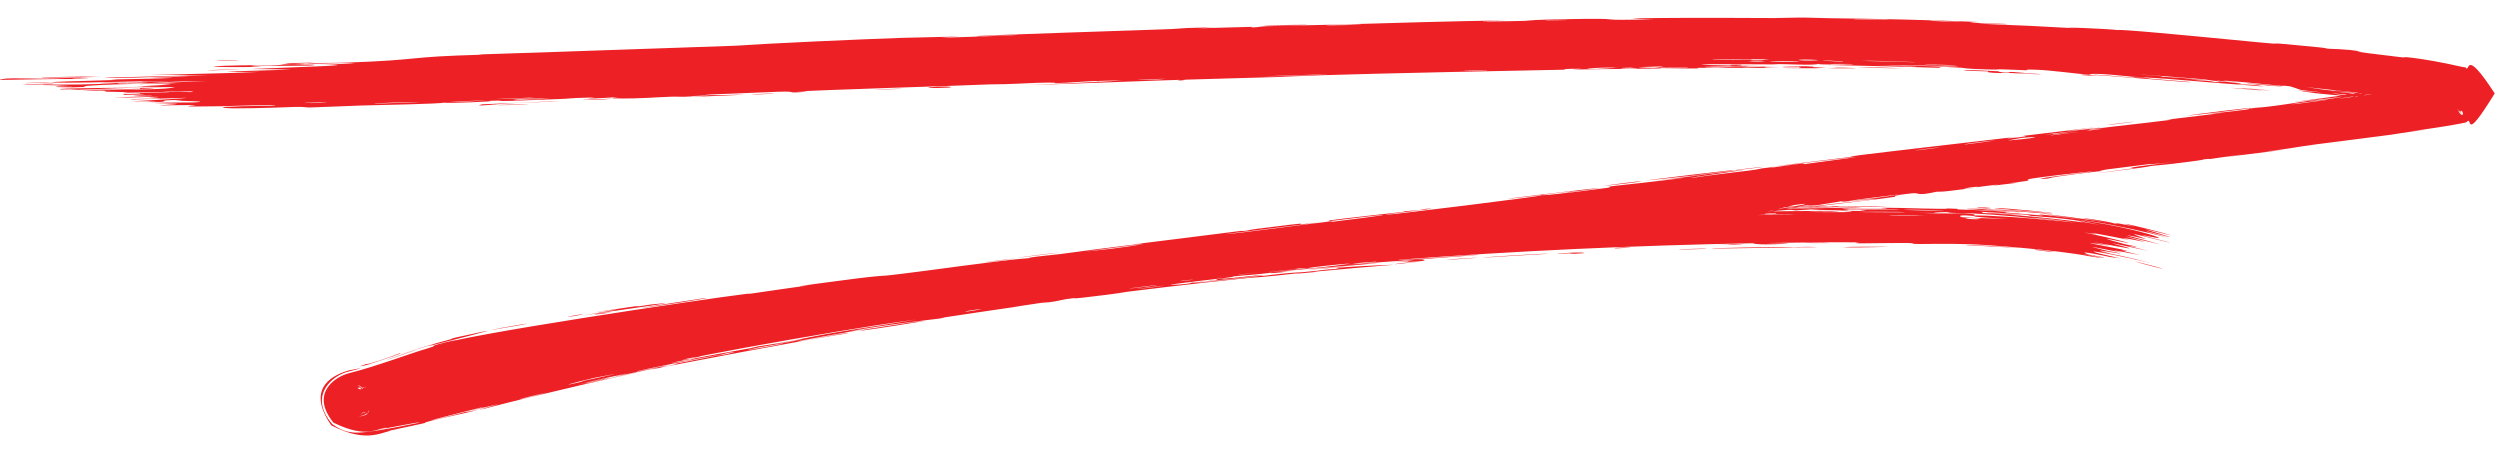 <svg width="58" height="11" viewBox="0 0 58 11" fill="none" xmlns="http://www.w3.org/2000/svg">
<path d="M11.638 2.433C11.735 2.428 12.102 2.419 12.267 2.412C12.083 2.435 11.302 2.45 11.638 2.433ZM28.19 0.633C28.056 0.642 27.921 0.65 27.788 0.658C28.17 0.649 28.681 0.63 29.037 0.623C29.095 0.622 28.945 0.639 29.082 0.635C29.219 0.631 29.192 0.616 29.391 0.608C29.615 0.599 30.641 0.581 30.994 0.571C32.323 0.533 33.658 0.491 34.992 0.472C33.619 0.512 35.004 0.496 35.387 0.484C35.47 0.482 35.46 0.449 36.836 0.437C36.837 0.437 36.837 0.437 36.838 0.437C37.718 0.431 36.904 0.482 38.369 0.447C37.243 0.427 38.35 0.417 39.231 0.414C39.384 0.412 40.612 0.416 41.155 0.419C41.343 0.419 41.622 0.406 41.871 0.408C42.039 0.409 42.168 0.419 42.42 0.422C43.594 0.436 44.75 0.462 45.926 0.511C45.235 0.525 46.466 0.549 46.52 0.554C46.799 0.577 45.534 0.528 46.032 0.555C46.736 0.582 47.435 0.614 48.136 0.655C47.559 0.615 48.901 0.666 49.144 0.699C49.104 0.683 49.532 0.713 50.107 0.765C51.087 0.851 52.509 0.997 52.823 1.019C52.928 1.027 52.247 0.943 53.83 1.101C53.999 1.119 53.935 1.123 54.025 1.131C54.078 1.136 54.409 1.134 54.755 1.191C54.883 1.217 54.062 1.131 55.858 1.346C55.485 1.285 56.182 1.336 57.079 1.543C57.1 1.549 57.138 1.556 57.199 1.563C57.316 1.728 57.15 1.05 57.877 2.167C57.123 3.394 57.389 2.639 57.217 2.838C57.125 2.859 57.05 2.873 56.966 2.888C56.807 2.917 56.666 2.939 56.53 2.96C56.264 3.001 56.048 3.031 55.935 3.046C56.051 3.034 56.165 3.021 56.288 3.007C55.706 3.083 55.609 3.106 55.474 3.125C54.958 3.196 54.23 3.282 53.746 3.347C53.183 3.422 53.176 3.445 52.518 3.521C52.68 3.505 52.824 3.491 52.991 3.474C52.535 3.532 52.074 3.59 51.618 3.646C52.674 3.483 51.393 3.673 51.302 3.685C51.165 3.703 51.356 3.668 51.134 3.697C51.11 3.7 51.15 3.706 50.799 3.751C50.135 3.837 50.172 3.82 49.947 3.846C49.926 3.849 49.902 3.851 49.875 3.855C49.846 3.858 49.951 3.856 49.419 3.924C47.742 4.137 49.418 3.916 49.492 3.905C49.563 3.895 49.147 3.915 49.943 3.818C50.074 3.802 50.233 3.783 50.424 3.761C50.159 3.791 50.019 3.802 49.942 3.805C49.884 3.808 49.861 3.807 49.838 3.81C49.796 3.815 48.958 3.92 48.916 3.926C48.507 3.983 48.87 3.951 48.79 3.963C48.721 3.973 47.717 4.079 47.492 4.145C47.01 4.168 47.767 4.08 48.564 3.977C48.675 3.956 47.804 4.055 47.75 4.062C46.62 4.199 47.247 4.152 47.001 4.2C46.868 4.226 46.411 4.262 46.836 4.236C45.808 4.364 46.429 4.273 46.364 4.279C46.261 4.288 45.9 4.339 45.856 4.344C45.79 4.35 46.018 4.313 45.758 4.342C45.715 4.346 45.295 4.413 45.839 4.354C45.113 4.44 45.171 4.446 44.924 4.449C44.431 4.559 44.557 4.463 44.358 4.485C43.837 4.54 43.992 4.561 43.965 4.566C43.776 4.601 42.319 4.763 41.966 4.811C42.102 4.766 43.118 4.672 43.338 4.64C44.088 4.532 42.279 4.753 42.821 4.652C42.592 4.689 42.363 4.727 42.138 4.764C41.716 4.791 42.309 4.71 41.181 4.853C40.999 4.895 41.979 4.755 41.784 4.794C41.666 4.817 41.015 4.897 41.002 4.904C40.991 4.911 41.578 4.833 41.487 4.853C41.29 4.896 39.127 5.137 40.768 4.93C40.307 4.985 40.072 4.975 39.673 5.035C39.418 5.073 40.869 4.953 38.7 5.203C38.652 5.19 39.565 5.094 39.589 5.09C39.622 5.084 39.451 5.063 39.423 5.064C39.324 5.069 37.109 5.357 36.64 5.392C36.827 5.394 34.967 5.597 34.766 5.629C34.712 5.637 34.915 5.628 34.858 5.636C34.499 5.688 33.525 5.779 33.073 5.833C32.569 5.893 32.634 5.898 32.606 5.901C32.384 5.927 32.56 5.897 32.425 5.914C32.219 5.939 30.811 6.107 30.74 6.117C30.719 6.121 30.951 6.107 30.644 6.147C30.59 6.154 30.625 6.132 29.714 6.25C28.622 6.392 30.476 6.179 30.024 6.252C29.317 6.312 29.346 6.334 29.153 6.355C29.085 6.363 28.594 6.401 28.058 6.468C28.445 6.417 28.821 6.368 29.207 6.317C28.828 6.36 28.1 6.453 27.787 6.487C27.636 6.504 27.758 6.471 27.431 6.511C27.362 6.52 27.089 6.596 27.947 6.472C28.018 6.479 27.606 6.519 27.418 6.547C27.39 6.551 27.279 6.59 27.034 6.604C26.975 6.607 27.6 6.456 25.97 6.71C25.917 6.718 26.102 6.705 26.05 6.713C26.015 6.719 25.597 6.766 25.552 6.773C25.505 6.781 25.707 6.766 25.651 6.775C25.369 6.82 24.981 6.827 25.576 6.757C25.381 6.776 25.176 6.796 24.977 6.816C25.193 6.82 24.669 6.863 24.393 6.898C22.635 7.123 23.815 6.996 23.513 7.044C23.025 7.121 23.39 7.023 22.674 7.129C22.61 7.138 23.482 7.05 21.775 7.253C22.031 7.22 22.274 7.188 22.529 7.155C22.377 7.145 21.623 7.272 21.561 7.28C20.897 7.369 21.339 7.301 20.354 7.443C20.344 7.445 20.333 7.446 20.321 7.448C20.219 7.46 20.045 7.478 19.878 7.502C19.422 7.571 19.855 7.516 20.322 7.458C20.628 7.42 20.95 7.381 20.971 7.383C20.981 7.384 20.68 7.423 20.323 7.47C19.744 7.545 19.005 7.641 18.966 7.644C18.677 7.67 19.859 7.522 19.63 7.537C19.538 7.541 16.759 7.923 16.192 8C15.547 8.084 15.252 8.087 15.253 8.132C15.064 8.115 14.911 8.167 14.826 8.18C13.831 8.324 13.829 8.324 12.979 8.466C12.794 8.497 12.63 8.512 12.566 8.525C12.528 8.533 12.607 8.533 12.415 8.571C12.152 8.613 10.602 8.912 10.507 8.95C10.391 8.969 11.137 8.791 11.001 8.812C10.715 8.876 10.446 8.946 10.175 9.03C9.92 9.109 9.668 9.191 9.408 9.277C9.181 9.354 9.295 9.306 9.196 9.339C9.171 9.353 8.32 9.633 8.334 9.614C8.464 9.622 9.692 9.175 10.178 9.04C10.376 8.982 10.448 8.965 10.269 9.022C10.249 9.029 10.216 9.039 10.18 9.049C10.008 9.099 9.723 9.18 9.786 9.181C9.317 9.324 8.896 9.507 8.314 9.641C8.385 9.585 8.743 9.599 8.359 9.012C8.997 8.946 11.223 8.336 12.689 8C11.409 8.313 9.913 8.729 8.646 8.975C8.487 9.02 8.176 8.962 8.346 9.029C8.399 9.075 8.414 9.102 8.383 9.07C8.37 9.056 8.356 9.044 8.343 9.033C8.604 9.047 10.571 8.532 11.545 8.299C11.581 8.29 11.452 8.334 11.587 8.302C11.833 8.244 12.638 8.03 12.773 8.003C12.796 7.999 12.341 8.123 12.483 8.099C12.84 8.038 12.92 7.965 13.221 7.894C13.226 7.892 13.23 7.891 13.236 7.89C13.473 7.829 15.097 7.506 15.496 7.414C15.921 7.309 14.303 7.647 14.419 7.611C15.514 7.363 16.628 7.165 17.666 6.976C17.684 6.973 17.523 6.991 17.755 6.947C18.156 6.872 18.267 6.87 18.463 6.838C18.677 6.803 19.424 6.674 19.527 6.663C19.54 6.662 19.39 6.703 19.367 6.708C19.043 6.769 18.921 6.769 18.892 6.773C18.78 6.792 18.674 6.818 18.57 6.836C18.401 6.864 18.31 6.873 18.088 6.911C17.934 6.938 18.084 6.926 17.937 6.951C17.884 6.96 17.296 7.034 17.248 7.076C17.229 7.071 22 6.289 22.479 6.23C22.068 6.286 21.659 6.344 21.248 6.404C22.081 6.284 23.077 6.113 23.154 6.142C24.715 5.92 26.28 5.72 27.849 5.545C29.383 5.374 30.921 5.235 32.459 5.122C33.016 5.085 32.712 5.13 33.626 5.061C33.39 5.068 33.152 5.077 32.916 5.086C33.385 5.054 35.463 4.939 35.8 4.921C35.844 4.918 35.901 4.891 36.422 4.865C36.883 4.841 36.957 4.856 37.205 4.848C37.413 4.842 37.643 4.829 37.706 4.828C37.753 4.827 37.772 4.836 37.885 4.834C38.243 4.826 37.953 4.807 38.309 4.829C38.223 4.833 38.136 4.837 38.049 4.842C38.481 4.831 39.074 4.828 38.436 4.856C38.327 4.861 38.42 4.848 38.339 4.85C35.144 4.979 37.696 4.889 38.815 4.841C39.104 4.844 40.716 4.798 40.77 4.802C40.845 4.805 40.57 4.822 40.93 4.826C41.007 4.823 43.164 4.801 42.387 4.825C42.226 4.829 41.194 4.834 40.943 4.84C41.392 4.857 42.31 4.827 42.778 4.817C42.924 4.814 43.025 4.812 43.06 4.812C43.426 4.816 42.955 4.823 42.778 4.831C42.712 4.834 42.691 4.837 42.778 4.839C42.855 4.841 43 4.842 43.268 4.844C44.347 4.854 43.335 4.825 43.749 4.82C43.984 4.814 45.209 4.865 45.178 4.836C45.599 4.847 45.352 4.855 45.404 4.858C45.454 4.859 46.285 4.887 46.555 4.915C46.588 4.918 46.482 4.926 46.517 4.93C46.581 4.933 47.386 4.998 47.418 5.003C47.439 5.005 47.248 4.972 47.328 4.976C47.42 4.977 48.196 5.079 48.238 5.086C48.3 5.083 47.34 4.966 47.503 4.972C47.811 5.007 48.257 5.065 48.592 5.117C48.738 5.139 48.863 5.159 48.951 5.171C48.909 5.165 48.75 5.137 48.593 5.111C48.481 5.091 48.372 5.073 48.309 5.063C48.334 5.059 48.459 5.074 48.596 5.095C48.862 5.135 49.184 5.203 48.977 5.175C49.177 5.203 49.043 5.172 49.156 5.185C49.186 5.188 49.468 5.247 49.524 5.257C49.531 5.257 49.241 5.186 49.3 5.194C49.408 5.199 50.265 5.42 50.325 5.446C50.515 5.506 49.834 5.322 49.769 5.32C49.763 5.317 50.342 5.494 50.346 5.499C50.379 5.524 49.734 5.335 49.803 5.372C49.964 5.416 50.124 5.464 50.28 5.512C49.829 5.387 49.066 5.22 48.587 5.149C48.417 5.121 48.278 5.103 48.199 5.096C48.328 5.114 48.459 5.135 48.586 5.156C49.377 5.282 50.098 5.487 50.083 5.521C50.078 5.537 49.68 5.443 49.694 5.453C49.75 5.479 50.299 5.613 50.316 5.62C50.332 5.625 50.339 5.628 50.339 5.629C50.339 5.629 50.339 5.629 50.339 5.629C50.341 5.636 49.56 5.433 49.517 5.434C49.45 5.425 49.792 5.539 49.789 5.546C49.778 5.541 49.218 5.421 49.403 5.476C49.592 5.526 50.076 5.655 50.091 5.662C50.183 5.69 49.334 5.481 49.306 5.487C49.293 5.484 49.747 5.603 49.758 5.612C49.769 5.617 49.421 5.542 49.281 5.526C49.177 5.512 49.473 5.583 49.42 5.574C49.384 5.561 48.616 5.412 48.543 5.405C48.541 5.405 48.54 5.405 48.539 5.405C48.52 5.402 48.526 5.405 48.542 5.409C48.578 5.42 48.657 5.439 48.639 5.438C48.624 5.437 48.586 5.43 48.54 5.423C48.455 5.408 48.351 5.39 48.373 5.397C48.379 5.398 48.444 5.412 48.538 5.432C48.83 5.491 49.393 5.631 49.387 5.639C49.372 5.648 48.321 5.402 49.292 5.664C49.299 5.665 49.538 5.715 49.545 5.717C49.688 5.765 48.925 5.598 49.854 5.823C48.117 5.445 49.635 5.791 49.371 5.76C49.271 5.745 48.596 5.621 48.591 5.624C48.655 5.649 48.872 5.678 48.944 5.699C48.976 5.708 48.577 5.644 48.502 5.641C48.489 5.641 48.486 5.642 48.502 5.646C48.504 5.647 48.507 5.648 48.511 5.648C48.581 5.663 49.221 5.783 49.246 5.793C49.495 5.857 49.185 5.799 49.239 5.817C49.275 5.827 49.656 5.917 49.665 5.921C49.681 5.925 49.16 5.822 49.05 5.809C48.967 5.796 49.274 5.867 49.217 5.857C48.87 5.794 48.132 5.636 48.839 5.807C48.882 5.817 49.15 5.87 49.158 5.872C49.321 5.918 48.828 5.818 48.737 5.814C48.582 5.802 49.294 5.927 48.701 5.828C49.143 5.922 49.387 5.969 49.894 6.103C48.482 5.764 47.962 5.744 49.541 6.065C49.044 5.948 49.092 5.991 48.943 5.96C48.888 5.949 48.617 5.89 48.464 5.868C48.356 5.853 48.309 5.854 48.445 5.901C48.448 5.902 48.452 5.903 48.457 5.905C48.541 5.923 48.925 5.987 48.792 5.976C48.64 5.947 48.532 5.928 48.455 5.915C48.218 5.875 48.31 5.893 48.454 5.921C48.59 5.946 48.768 5.982 48.768 5.983C48.764 5.99 48.644 5.971 48.451 5.941C47.748 5.802 46.028 5.669 45.661 5.665C45.125 5.647 44.653 5.664 44.534 5.661C44.153 5.654 44.47 5.646 44.385 5.64C44.298 5.631 43.206 5.646 43.152 5.646C42.94 5.64 43.154 5.625 43.133 5.624C43.07 5.622 42.947 5.62 42.779 5.62C42.244 5.618 41.306 5.635 40.992 5.638C41.007 5.647 41.831 5.638 41.315 5.661C40.714 5.688 40.682 5.645 40.665 5.643C37.916 5.694 35.167 5.821 32.425 6.028C32.46 6.047 34.254 5.905 34.294 5.909C34.535 5.906 31.506 6.118 31.134 6.151C31.418 6.132 31.699 6.114 31.982 6.097C31.502 6.162 30.435 6.217 29.74 6.297C29.516 6.323 29.949 6.292 29.94 6.294C29.688 6.328 29.282 6.36 29.584 6.316C28.97 6.391 29.058 6.367 28.585 6.415C28.561 6.418 28.765 6.407 28.392 6.452C28.326 6.46 28.153 6.479 27.956 6.502C27.629 6.54 27.237 6.588 27.16 6.604C27.109 6.614 27.587 6.601 27.641 6.558C27.774 6.545 27.878 6.535 27.959 6.527C28.495 6.472 28.015 6.498 28.358 6.462C28.419 6.456 28.282 6.488 29.274 6.377C29.125 6.422 28.358 6.489 27.959 6.531C27.861 6.542 27.785 6.55 27.747 6.555C27.601 6.575 27.726 6.565 27.96 6.542C28.373 6.501 29.121 6.424 29.314 6.387C29.175 6.43 29.432 6.378 29.805 6.344C30.212 6.306 30.035 6.332 30.256 6.311C30.858 6.257 30.608 6.258 31.105 6.234C30.616 6.218 31.957 6.153 32.347 6.141C31.714 6.192 31.08 6.248 30.448 6.308C30.484 6.308 30.52 6.308 30.557 6.307C30.39 6.322 30.224 6.337 30.057 6.352C30.083 6.347 30.11 6.341 30.136 6.336C29.279 6.436 29.068 6.439 28.997 6.445C28.667 6.478 28.317 6.515 27.962 6.555C27.35 6.623 26.722 6.698 26.146 6.77C26.01 6.787 26.106 6.792 25.11 6.907C24.792 6.944 25.089 6.89 24.73 6.94C24.286 7.04 24.291 7.008 24.157 7.026C23.773 7.079 23.541 7.122 23.505 7.127C23.032 7.196 22.34 7.296 21.821 7.377C21.811 7.379 22.082 7.35 21.745 7.397C21.626 7.414 20.557 7.526 19.633 7.699C19.875 7.662 20.117 7.626 20.358 7.59C20.073 7.628 18.091 7.981 18.579 7.912C18.879 7.868 19.596 7.712 19.683 7.731C19.017 7.818 15.388 8.508 15.11 8.574C15.071 8.581 15.306 8.522 15.253 8.531C15.214 8.537 14.385 8.715 14.275 8.736C14.209 8.748 14.573 8.662 14.542 8.665C14.52 8.666 13.626 8.86 13.46 8.911C13.446 8.915 13.437 8.918 13.433 8.92C13.441 8.918 13.45 8.916 13.46 8.913C13.727 8.845 14.381 8.705 14.023 8.796C13.973 8.808 13.729 8.855 13.668 8.871C13.133 9.008 14.741 8.64 14.994 8.593C14.561 8.691 14.021 8.808 13.466 8.937C12.71 9.113 11.913 9.305 11.244 9.48C10.768 9.588 11.943 9.287 11.404 9.413C10.288 9.674 11.11 9.502 11.079 9.511C10.803 9.593 9.847 9.772 9.853 9.815C9.437 9.906 9.581 9.876 8.973 10.004C9.055 9.992 9.135 9.979 9.217 9.965C8.885 9.982 8.575 10.323 7.687 9.869C7.047 8.95 7.816 8.675 8.092 8.593C8.27 8.564 8.395 8.53 8.364 8.542C8.296 8.567 8.199 8.596 8.097 8.617C7.732 8.694 7.13 9.167 7.709 9.84C7.979 10.038 8.15 10.019 8.181 10.032C8.337 10.054 8.695 10.017 9.675 9.816C10.094 9.707 8.037 10.12 8.984 9.925C8.772 9.907 8.547 10.205 7.737 9.806C7.193 9.135 7.757 8.744 8.105 8.656C8.717 8.505 9.537 8.192 9.888 8.093C9.96 8.07 10.017 8.053 10.053 8.04C10.097 8.029 9.884 8.046 10.514 7.9C10.816 7.833 10.096 8.014 10.236 7.987C10.673 7.787 16.254 6.947 17.315 6.818C17.385 6.808 17.36 6.821 17.43 6.811C17.633 6.783 18.387 6.668 18.768 6.622C17.984 6.708 19.501 6.506 19.871 6.461C20.005 6.445 20.107 6.433 20.189 6.424C20.449 6.396 20.474 6.404 20.668 6.382C21.634 6.272 23.125 6.045 23.878 5.988C23.831 5.957 25.181 5.845 25.785 5.771C26.266 5.712 26.947 5.604 26.306 5.668C27.125 5.569 27.997 5.455 28.764 5.36C28.892 5.344 28.717 5.376 28.935 5.349C28.955 5.346 28.981 5.332 29.168 5.308C30.707 5.112 29.963 5.225 30.251 5.197C30.412 5.181 30.532 5.169 30.619 5.159C29.721 5.269 28.683 5.4 28.407 5.434C28.645 5.428 30.4 5.187 30.914 5.131C30.932 5.129 30.871 5.15 30.889 5.148C30.89 5.148 30.89 5.148 30.89 5.148C31.085 5.125 32.31 4.972 32.056 4.987C31.987 4.992 31.424 5.059 30.752 5.142C30.933 5.117 30.796 5.119 30.828 5.115C31.217 5.06 32.168 4.96 32.506 4.921C32.583 4.912 32.576 4.904 32.589 4.902C32.896 4.867 32.773 4.909 33.085 4.844C33.645 4.81 32.044 4.974 32.16 4.982C32.247 4.988 35.793 4.552 35.78 4.528C35.792 4.529 35.842 4.527 35.942 4.519C36.164 4.501 37.153 4.38 37.321 4.354C37.35 4.35 37.335 4.326 37.371 4.322C37.461 4.31 38.67 4.186 39.119 4.117C38.875 4.142 38.631 4.168 38.386 4.194C39.858 4.017 39.627 4.037 39.138 4.088C39.114 4.091 39.09 4.093 39.066 4.096C38.687 4.135 38.198 4.189 38.191 4.187C38.162 4.183 40.656 3.88 40.178 3.961C40.114 3.972 38.954 4.1 39.53 4.048C39.632 4.039 40.37 3.946 40.409 3.943C40.672 3.924 39.054 4.134 39.256 4.128C39.647 4.064 40.15 4.012 40.602 3.954C40.807 3.927 40.856 3.909 40.881 3.906C41.258 3.857 41.047 3.896 41.173 3.88C41.238 3.872 41.984 3.754 41.847 3.81C44.297 3.487 42.52 3.7 41.017 3.883C41.489 3.812 42.422 3.707 42.842 3.653C42.992 3.634 42.902 3.632 43.153 3.599C43.678 3.531 46.167 3.246 46.815 3.17C46.422 3.223 46.538 3.223 46.843 3.185C47.155 3.146 46.891 3.159 46.952 3.15C47.022 3.139 48.452 2.974 48.701 2.941C47.616 3.081 47.858 3.065 48.785 2.953C48.652 2.974 48.518 2.994 48.382 3.015C48.746 2.967 49.365 2.899 49.823 2.846C50.071 2.818 50.27 2.794 50.374 2.779C50.422 2.772 50.247 2.782 50.274 2.778C50.542 2.74 51.483 2.634 51.522 2.625C51.56 2.617 51.16 2.657 51.307 2.633C51.34 2.628 51.722 2.596 52.098 2.544C52.235 2.526 52.151 2.525 52.185 2.52C52.482 2.476 52.311 2.518 52.846 2.446C53.236 2.393 53.529 2.336 54.07 2.27C52.287 2.481 53.788 2.296 54.53 2.187C54.65 2.17 54.544 2.165 55.256 2.075C53.746 2.321 55.691 2.038 56.084 1.974C56.107 1.97 56.115 1.983 56.309 1.953C56.327 1.95 56.298 1.946 56.479 1.915C56.747 1.999 57.424 1.314 56.832 2.215C57.211 3.016 57.163 2.488 57.087 2.589C57.055 2.583 56.973 2.579 56.828 2.545C56.56 2.477 56.048 2.403 55.88 2.38C55.83 2.373 55.853 2.366 55.657 2.34C55.307 2.293 54.988 2.266 54.754 2.241C54.726 2.238 54.728 2.222 54.283 2.18C54.16 2.169 54.016 2.159 54.195 2.182C54.778 2.256 55.905 2.356 56.527 2.496C57.105 2.608 55.268 2.299 55.154 2.306C55.119 2.302 55.488 2.339 55.112 2.292C54.793 2.252 54.195 2.214 53.714 2.162C53.676 2.158 53.292 2.099 53.309 2.099C53.328 2.1 53.92 2.153 53.834 2.138C53.826 2.136 53.447 2.1 53.398 2.09C53.336 2.079 53.183 2.008 53.1 1.999C52.893 1.976 53.027 2.001 52.893 1.988C52.605 1.959 51.608 1.857 51.573 1.874C51.739 1.889 51.903 1.904 52.068 1.92C51.15 1.843 51.54 1.885 51.41 1.878C51.271 1.87 51.307 1.856 51.001 1.829C50.957 1.825 50.413 1.782 50.028 1.754C49.815 1.739 49.651 1.729 49.66 1.732C49.834 1.743 49.954 1.751 50.028 1.757C50.265 1.777 50.117 1.778 50.143 1.78C50.27 1.792 50.428 1.792 50.599 1.806C51.782 1.905 50.587 1.826 50.866 1.854C50.964 1.863 51.152 1.869 51.195 1.873C51.329 1.886 51.33 1.899 51.418 1.905C51.622 1.92 51.386 1.881 51.402 1.882C51.587 1.885 52.311 1.962 51.856 1.943C52.129 1.974 52.16 1.952 52.374 1.981C52.798 2.038 52.159 1.976 51.988 1.965C51.366 1.924 51.182 1.899 50.303 1.831C50.214 1.824 50.119 1.818 50.024 1.812C49.792 1.797 49.567 1.787 49.465 1.78C49.373 1.772 48.504 1.67 48.474 1.735C48.136 1.707 47.607 1.633 47.258 1.618C46.941 1.603 47.042 1.632 47.012 1.631C46.969 1.63 46.589 1.611 46.46 1.609C46.306 1.606 46.385 1.618 46.145 1.612C45.552 1.597 45.566 1.575 45.506 1.571C44.797 1.529 45.108 1.574 44.949 1.572C44.803 1.566 42.749 1.506 42.316 1.513C42.491 1.511 42.667 1.509 42.844 1.507C42.525 1.487 42.196 1.507 42.188 1.48C42.123 1.522 41.473 1.487 41.279 1.487C41.201 1.487 41.208 1.494 41.11 1.494C40.738 1.493 39.879 1.486 39.681 1.49C38.796 1.507 41.057 1.532 41.234 1.538C40.879 1.533 38.864 1.544 39.789 1.564C39.929 1.567 40.188 1.548 40.267 1.547C40.807 1.544 40.382 1.56 40.425 1.562C40.495 1.564 40.858 1.549 40.95 1.551C40.983 1.552 40.775 1.567 41.298 1.57C41.041 1.582 39.587 1.567 39.392 1.573C39.323 1.575 39.753 1.604 38.504 1.579C38.519 1.582 38.533 1.585 38.547 1.588C37.978 1.593 37.424 1.599 36.854 1.608C36.724 1.61 36.593 1.612 36.462 1.614C36.537 1.606 36.926 1.587 36.435 1.597C36.151 1.603 36.362 1.615 36.336 1.616C36.08 1.617 31.581 1.712 30.709 1.744C30.411 1.752 29.586 1.789 29.521 1.791C29.146 1.803 27.808 1.837 27.542 1.847C27.376 1.854 27.535 1.862 27.386 1.866C27.248 1.87 27.39 1.853 27.349 1.853C27.009 1.859 24.427 1.963 23.814 1.973C24.189 1.963 26.058 1.874 26.02 1.867C26.012 1.866 25.557 1.872 25.464 1.88C25.308 1.874 24.778 1.925 24.488 1.929C24.455 1.929 24.583 1.906 24.067 1.921C23.889 1.926 23.424 1.957 22.954 1.958C22.276 1.989 18.707 2.097 18.463 2.126C18.457 2.127 18.957 2.115 18.619 2.136C18.168 2.164 18.571 2.112 18.046 2.129C17.969 2.131 16.5 2.19 16.455 2.193C16.013 2.23 17.294 2.191 17.274 2.194C17.232 2.201 16.168 2.245 16.123 2.245C16.082 2.245 16.951 2.186 15.907 2.235C16.026 2.234 16.145 2.232 16.266 2.231C15.773 2.256 15.731 2.239 15.61 2.242C15.239 2.252 14.841 2.296 14.251 2.282C14.092 2.279 14.355 2.259 14.334 2.258C14.145 2.252 13.904 2.295 13.624 2.28C13.602 2.279 14.261 2.24 13.11 2.282C13.188 2.281 13.267 2.281 13.346 2.28C13.3 2.284 13.172 2.29 13.011 2.296C12.599 2.314 11.976 2.337 11.866 2.34C11.408 2.353 11.805 2.322 11.347 2.339C11.644 2.353 10.245 2.404 10.325 2.38C10.132 2.413 8.942 2.432 8.384 2.448C8.035 2.459 7.312 2.492 7.204 2.493C7.066 2.496 7.106 2.477 6.862 2.48C6.79 2.481 6.06 2.515 5.414 2.514C5.289 2.514 5.029 2.491 5.259 2.478C5.657 2.455 6.405 2.458 6.397 2.441C6.383 2.423 5.374 2.461 5.102 2.465C3.847 2.486 4.572 2.448 4.538 2.443C4.455 2.43 3.767 2.447 3.74 2.446C3.622 2.443 4.106 2.42 4.114 2.411C4.122 2.4 3.46 2.394 3.611 2.387C3.826 2.376 4.433 2.379 4.473 2.377C4.973 2.354 4.284 2.344 4.097 2.335C4.039 2.333 4.266 2.32 4.219 2.32C3.491 2.32 4.068 2.362 3.583 2.369C3.154 2.376 3.705 2.346 3.69 2.345C3.668 2.344 3.152 2.355 3.073 2.351C3.031 2.349 4.373 2.283 4.315 2.269C3.888 2.283 3.461 2.296 3.033 2.309C2.999 2.29 3.613 2.291 3.678 2.287C3.806 2.28 3.448 2.278 3.464 2.271C3.471 2.267 3.891 2.243 3.512 2.246C3.383 2.247 3.108 2.267 2.634 2.263C4.286 2.208 3.139 2.223 3.092 2.217C3.043 2.211 3.831 2.176 2.875 2.2C2.832 2.162 2.896 2.188 3.167 2.175C3.499 2.159 2.731 2.164 3.946 2.146C3.878 2.129 2.9 2.153 2.848 2.152C2.803 2.152 3.02 2.138 2.942 2.137C2.026 2.121 2.655 2.124 2.39 2.107C2.365 2.105 1.499 2.115 2.159 2.098C3.359 2.067 3.861 2.08 4.063 2.021C3.174 2.018 2.098 2.076 1.829 2.082C1.415 2.091 1.843 2.071 1.792 2.069C1.774 2.068 1.419 2.076 1.413 2.075C1.159 2.039 2.999 2.043 3.577 2.022C3.423 2.019 3.266 2.016 3.112 2.013C3.322 2.008 3.532 2.003 3.744 1.998C2.739 2.008 3.709 1.994 3.957 1.954C4.013 1.945 3.355 1.974 4.106 1.935C3.551 1.943 3.728 1.932 3.226 1.953C3.24 1.939 4.367 1.898 4.814 1.879C3.239 1.902 4.138 1.931 2.777 1.935C2.525 1.957 3.175 1.94 3.121 1.944C2.931 1.958 2.486 1.952 1.949 1.998C1.861 2.005 2.232 2.016 1.684 2.026C1.623 2.027 1.274 2.019 1.279 2.018C1.325 2.005 1.67 2.002 1.685 1.997C1.698 1.992 1.312 2.003 1.311 2.001C1.299 1.987 1.633 1.989 1.584 1.986C1.479 1.978 0.092 1.973 1.902 1.946C0.399 1.993 1.71 1.967 2.295 1.948C2.445 1.944 2.481 1.934 2.695 1.926C2.967 1.916 3.288 1.914 3.43 1.909C3.583 1.903 2.717 1.902 3.967 1.88C3.332 1.874 2.207 1.92 1.58 1.918C0.319 1.913 2.459 1.865 2.683 1.856C2.742 1.854 2.542 1.847 2.582 1.845C2.647 1.843 3.864 1.821 3.982 1.808C4.101 1.795 3.536 1.819 3.499 1.809C3.474 1.803 4.939 1.756 4.145 1.77C3.598 1.78 2.59 1.83 2.421 1.803C3.225 1.784 4.028 1.763 4.834 1.74C4.392 1.74 3.952 1.739 3.511 1.738C4.415 1.713 5.194 1.707 6.052 1.667C3.99 1.685 6.721 1.62 6.751 1.613C6.758 1.61 5.949 1.603 5.817 1.601C6.535 1.571 8.718 1.5 7.44 1.501C7.675 1.503 8.234 1.465 8.225 1.464C8.153 1.45 6.932 1.497 7.129 1.476C7.36 1.452 7.684 1.466 8.041 1.453C9.87 1.386 9.361 1.318 11.197 1.269C11.161 1.267 11.123 1.266 11.086 1.264C11.713 1.244 12.341 1.223 12.972 1.202C14.331 1.157 15.697 1.109 17.063 1.061C17.84 1.006 19.916 0.913 20.934 0.878C21.139 0.871 22.147 0.848 22.224 0.848C22.365 0.848 21.59 0.877 21.94 0.873C22.015 0.872 23.721 0.817 23.598 0.807C23.407 0.812 22.809 0.841 22.711 0.841C22.023 0.839 27.283 0.676 27.544 0.661C27.427 0.66 27.311 0.659 27.194 0.658C27.527 0.65 27.857 0.642 28.19 0.633ZM12.984 2.344C12.781 2.366 12.285 2.373 11.989 2.387C11.582 2.407 10.891 2.487 11.188 2.42C11.784 2.395 12.383 2.37 12.984 2.344ZM21.728 2.042C21.327 2.049 21.637 2.006 21.965 2.008C22.002 2.008 22.27 2.033 21.728 2.042ZM17.521 2.183C17.538 2.182 17.887 2.17 17.898 2.17C18.209 2.171 17.163 2.207 17.521 2.183ZM37.829 1.57C37.385 1.576 37.709 1.601 37.981 1.586C37.998 1.586 37.858 1.569 37.829 1.57ZM37.513 1.572C37.304 1.559 36.958 1.577 36.853 1.59C36.817 1.594 36.812 1.598 36.853 1.6C36.885 1.601 36.942 1.601 37.031 1.599C37.086 1.598 37.529 1.573 37.513 1.572ZM20.297 2.082C20.342 2.071 20.757 2.06 20.933 2.056C20.93 2.065 20.47 2.075 20.297 2.082ZM30.786 1.729C30.804 1.721 29.364 1.763 29.268 1.776C29.494 1.765 30.77 1.736 30.786 1.729ZM34.472 1.627C34.437 1.627 33.937 1.639 33.953 1.646C34.195 1.649 34.637 1.63 34.472 1.627ZM41.791 1.573C41.818 1.572 41.447 1.524 42.326 1.563C42.457 1.568 41.991 1.574 42.039 1.576C42.133 1.58 42.212 1.583 42.273 1.584C41.863 1.582 41.436 1.581 41.397 1.578C41.204 1.564 41.778 1.574 41.791 1.573ZM45.626 1.626C45.713 1.622 46.251 1.646 46.37 1.655C46.391 1.656 46.299 1.671 46.542 1.68C46.736 1.688 46.446 1.655 46.825 1.676C47.207 1.697 46.696 1.686 46.728 1.689C46.775 1.692 47.366 1.713 47.346 1.723C47.335 1.73 46.696 1.693 46.543 1.689C46.342 1.682 46.583 1.706 46.249 1.689C46.039 1.678 46.157 1.659 46.112 1.656C46.072 1.653 45.338 1.64 45.627 1.626C45.626 1.626 45.626 1.626 45.626 1.626ZM42.384 1.584C42.353 1.584 42.317 1.584 42.273 1.584C42.31 1.584 42.347 1.584 42.384 1.584ZM14.142 2.291C14.35 2.291 13.733 2.323 13.497 2.322C13.496 2.314 14.106 2.292 14.142 2.291ZM42.764 1.57C43.368 1.586 42.925 1.586 42.384 1.584C42.555 1.582 42.557 1.565 42.764 1.57ZM25.464 1.88C25.489 1.881 25.506 1.883 25.508 1.887C25.44 1.885 25.434 1.882 25.464 1.88ZM26.887 1.841C27.374 1.811 26.383 1.844 26.389 1.854C26.393 1.857 26.867 1.842 26.887 1.841ZM38.395 1.566C38.35 1.565 39.043 1.518 38.036 1.557C38.574 1.558 38.005 1.567 38.016 1.571C38.035 1.581 38.938 1.564 39.138 1.569C39.295 1.549 38.541 1.569 38.396 1.566C38.395 1.566 38.395 1.566 38.395 1.566ZM52.523 2.097C52.4 2.098 52.016 2.06 51.754 2.038C51.876 2.037 52.264 2.074 52.523 2.097ZM21.418 7.452C19.653 7.741 19.419 7.737 21.036 7.494C21.069 7.489 21.524 7.43 21.418 7.452ZM9.267 8.197C9.438 8.16 8.891 8.347 8.552 8.453C8.474 8.478 8.198 8.543 8.508 8.441C8.502 8.47 9.014 8.303 9.267 8.197ZM43.106 1.563C43.287 1.553 43.829 1.573 44.117 1.582C43.939 1.589 43.364 1.571 43.106 1.563ZM15.629 8.447C15.446 8.482 15.322 8.525 15.355 8.52C15.502 8.496 15.84 8.415 15.629 8.447ZM41.348 1.539C41.321 1.531 42.047 1.53 42.093 1.55C41.943 1.547 41.364 1.544 41.348 1.539ZM52.033 2.049C51.922 2.035 52.499 2.078 52.675 2.098C52.662 2.105 52.102 2.057 52.033 2.049ZM12.676 9.108C12.512 9.145 12.106 9.244 12.058 9.263C12.006 9.285 12.604 9.136 12.676 9.108ZM43.818 5.724C43.837 5.727 43.188 5.744 42.898 5.739C42.832 5.738 42.793 5.736 42.779 5.735C42.77 5.734 42.77 5.733 42.779 5.732C42.871 5.723 43.798 5.721 43.818 5.724ZM17.378 8.102C17.904 8.022 17.321 8.113 17.346 8.126C17.698 8.061 18.575 7.906 17.97 7.997C17.851 8.015 17.543 8.073 17.378 8.102ZM16.894 8.186C16.838 8.202 16.468 8.29 16.791 8.228C16.941 8.199 17.183 8.134 16.894 8.186ZM39.775 5.766C39.298 5.76 41.485 5.723 41.548 5.73C41.581 5.731 41.603 5.732 41.615 5.733C41.693 5.727 42.108 5.723 42.156 5.735C42.033 5.734 41.692 5.739 41.655 5.738C41.638 5.737 41.626 5.737 41.617 5.737C41.471 5.746 39.868 5.764 39.775 5.766ZM36.152 5.884C36.698 5.835 36.795 5.87 36.748 5.873C36.156 5.916 36.541 5.87 36.523 5.869C36.482 5.869 36.059 5.903 36.154 5.884C36.154 5.884 36.153 5.884 36.152 5.884ZM39.033 5.78C39.056 5.779 39.513 5.767 39.532 5.767C39.909 5.77 38.61 5.803 39.033 5.78ZM48.512 1.743C48.839 1.768 48.519 1.76 48.3 1.742C48.281 1.74 48.225 1.721 48.512 1.743ZM16.639 8.239C16.561 8.246 14.653 8.62 14.775 8.621C14.932 8.578 17.103 8.164 16.639 8.239ZM13.309 7.334C12.967 7.388 13.335 7.309 13.52 7.288C13.59 7.28 13.392 7.321 13.309 7.334ZM40.373 1.517C40.017 1.527 40.091 1.49 40.399 1.504C40.411 1.504 40.387 1.516 40.373 1.517ZM10.565 7.832C11.754 7.572 11.491 7.638 9.928 8.035C9.975 8.018 10.024 8.001 10.071 7.984C9.999 8.005 9.931 8.025 9.872 8.042C8.849 8.361 9.358 8.197 9.87 8.037C10.067 7.976 10.271 7.92 10.387 7.89C10.556 7.846 10.409 7.872 10.564 7.833C10.564 7.833 10.565 7.832 10.565 7.832ZM15.105 7.064C16.248 6.945 14.076 7.226 13.455 7.334C14.058 7.221 14.84 7.107 13.77 7.25C15.328 7.01 14.688 7.127 14.747 7.119C14.827 7.109 15.054 7.069 15.105 7.064ZM12.111 7.535C12.045 7.547 11.548 7.628 11.37 7.666C11.616 7.599 12.545 7.45 12.111 7.535ZM32.361 6.131C32.402 6.116 32.502 6.099 32.894 6.075C32.773 6.09 32.524 6.113 32.361 6.131ZM12.602 2.294C12.335 2.303 11.791 2.317 11.958 2.324C11.974 2.325 12.603 2.301 12.602 2.294ZM11.129 9.462C11.075 9.475 9.625 9.838 10.129 9.725C10.286 9.691 11.593 9.359 11.129 9.462ZM18.635 7.866C18.513 7.887 18.016 7.978 18.007 7.983C17.974 7.998 18.584 7.885 18.635 7.866ZM11.237 2.33C11.198 2.33 10.374 2.36 10.464 2.363C10.641 2.368 11.358 2.33 11.237 2.33ZM49.704 1.798C49.772 1.803 49.862 1.823 49.886 1.825C49.896 1.826 49.949 1.83 50.022 1.836C50.352 1.861 51.11 1.922 50.719 1.904C50.688 1.903 50.39 1.878 50.021 1.848C49.458 1.801 48.738 1.749 48.595 1.739C48.506 1.715 49.276 1.784 49.464 1.797C49.498 1.799 49.518 1.785 49.703 1.798C49.703 1.798 49.704 1.798 49.704 1.798ZM34.397 5.979C34.451 5.962 35.931 5.872 35.916 5.888C35.41 5.916 34.902 5.946 34.397 5.979ZM33.645 6.025C33.329 6.038 34.068 5.986 34.286 5.976C34.288 5.984 33.691 6.023 33.645 6.025ZM15.864 8.337C15.72 8.368 16.169 8.297 16.07 8.32C16.006 8.334 15.678 8.393 15.576 8.419C15.546 8.427 15.885 8.375 15.979 8.356C16.115 8.328 15.98 8.342 16.13 8.312C16.625 8.215 17.066 8.141 17.533 8.056C17.576 8.048 17.248 8.099 17.606 8.034C17.661 8.024 17.997 7.976 18.427 7.898C19.37 7.692 20.075 7.613 21.283 7.409C21.237 7.412 20.329 7.546 20.277 7.555C19.265 7.711 17.459 8.026 16.408 8.232C16.14 8.284 16.273 8.267 16.155 8.29C16.064 8.308 16.168 8.271 15.864 8.337ZM12.745 2.28C12.616 2.269 12.161 2.295 11.875 2.305C11.974 2.315 12.465 2.287 12.745 2.28ZM27.018 6.625C26.874 6.642 26.429 6.692 26.393 6.701C26.346 6.713 26.989 6.638 27.018 6.625ZM56.725 2.547C56.729 2.548 56.772 2.558 56.822 2.57C56.992 2.612 57.139 2.62 57.128 2.622C57.091 2.615 57.187 2.653 56.82 2.579C56.688 2.546 56.579 2.52 56.725 2.547ZM49.496 2.827C49.233 2.861 48.967 2.899 48.88 2.897C49.04 2.879 49.529 2.814 49.496 2.827ZM38.069 4.206C38.126 4.216 37.332 4.3 37.184 4.317C37.237 4.303 38.029 4.199 38.069 4.206ZM32.3 6.083C32.784 6.048 32.68 6.03 32.988 6.019C33.038 6.018 33.205 6.058 32.671 6.077C32.575 6.081 32.948 6.04 32.3 6.083ZM9.683 8.11C9.566 8.158 9.191 8.276 8.941 8.361C8.993 8.334 9.502 8.167 9.683 8.11ZM9.742 2.367C9.513 2.359 8.459 2.404 8.72 2.406C8.756 2.407 9.596 2.371 9.742 2.367ZM44.34 1.54C44.771 1.539 43.879 1.511 43.595 1.518C43.725 1.52 44.312 1.539 44.34 1.54ZM40.816 3.886C40.796 3.889 40.335 3.943 40.316 3.945C39.94 3.977 41.235 3.825 40.816 3.886ZM52.214 2.507C52.063 2.537 50.965 2.667 50.731 2.686C50.95 2.644 52.426 2.468 52.214 2.507ZM30.313 6.257C30.657 6.225 30.984 6.2 31.302 6.177C31.235 6.191 30.35 6.26 30.313 6.257ZM39.138 4.088C39.114 4.091 39.09 4.093 39.066 4.096C39.091 4.093 39.115 4.091 39.138 4.088ZM22.625 7.186C22.337 7.226 22.399 7.232 22.417 7.23C22.634 7.203 22.951 7.142 22.625 7.186ZM12.414 2.269C12.309 2.259 11.827 2.287 11.54 2.293C11.625 2.301 12.183 2.279 12.414 2.269ZM16.328 6.919C16.693 6.883 15.221 7.108 14.906 7.145C14.88 7.138 16.268 6.925 16.328 6.919ZM42.998 1.49C42.972 1.478 42.346 1.482 42.479 1.489C42.559 1.493 43.018 1.497 42.998 1.49ZM14.162 7.249C14.029 7.273 13.698 7.313 13.812 7.288C13.961 7.257 14.196 7.243 14.162 7.249ZM13.787 8.766C13.764 8.77 13.591 8.812 13.445 8.849C13.246 8.9 13.08 8.946 13.265 8.909C13.348 8.892 13.406 8.878 13.449 8.867C13.521 8.847 13.547 8.834 13.581 8.826C13.642 8.81 14.921 8.546 13.787 8.766ZM24.594 5.859C24.293 5.9 23.909 5.943 23.593 5.983C23.718 5.96 24.468 5.865 24.594 5.859ZM45.398 1.547C45.324 1.537 43.281 1.481 44.44 1.525C44.511 1.526 45.624 1.568 45.398 1.547ZM32.3 6.083C32.239 6.088 32.169 6.093 32.087 6.098C32.168 6.092 32.239 6.087 32.3 6.083ZM26.82 6.621C26.93 6.599 26.372 6.665 26.207 6.69C26.158 6.706 26.805 6.623 26.82 6.621ZM23.57 5.997C23.387 6.024 23.043 6.062 22.817 6.091C22.852 6.079 23.491 5.999 23.57 5.997ZM36.604 4.421C36.234 4.461 35.782 4.517 35.776 4.527C35.768 4.526 35.75 4.527 35.72 4.529C35.69 4.531 35.295 4.583 35.123 4.6C34.094 4.705 39.089 4.114 36.197 4.486C36.332 4.465 36.468 4.443 36.604 4.421ZM53.678 2.339C53.893 2.322 54.471 2.231 54.319 2.246C54.215 2.258 53.467 2.356 53.678 2.339ZM45.642 3.345C45.703 3.34 46.275 3.263 46.29 3.255C45.953 3.29 45.359 3.37 45.642 3.345ZM55.282 2.134C55.409 2.118 55.578 2.076 55.56 2.077C55.428 2.09 55.063 2.155 55.282 2.134ZM31.295 6.115C31.099 6.126 30.477 6.194 30.343 6.219C30.318 6.219 30.25 6.222 30.124 6.23C30.125 6.23 30.125 6.23 30.126 6.23C30.044 6.234 28.804 6.351 27.95 6.449C27.121 6.544 26.653 6.603 27.952 6.463C28.057 6.452 28.175 6.44 28.305 6.427C28.41 6.416 28.265 6.421 28.694 6.377C28.723 6.374 28.738 6.381 28.825 6.373C29.027 6.351 30.102 6.251 30.317 6.226C30.32 6.227 30.334 6.227 30.363 6.226C30.629 6.213 31.447 6.106 31.295 6.115ZM44.508 3.483C44.624 3.473 44.986 3.426 45.022 3.414C44.845 3.432 44.239 3.508 44.508 3.483ZM45.335 1.514C45.101 1.499 44.504 1.494 44.684 1.505C44.791 1.512 45.608 1.53 45.335 1.514ZM48.156 3.037C46.807 3.193 47.831 3.078 47.628 3.114C47.807 3.088 47.983 3.063 48.156 3.037ZM37.534 5.761C37.32 5.767 37.569 5.735 37.808 5.738C37.883 5.739 37.654 5.758 37.534 5.761ZM47.218 5.799C47.042 5.759 47.915 5.868 47.572 5.842C47.557 5.84 47.232 5.8 47.218 5.799ZM40.461 5.659C40.315 5.676 40.221 5.679 39.808 5.685C40.419 5.667 39.849 5.668 40.461 5.659ZM35.78 4.528C35.778 4.528 35.776 4.527 35.776 4.527C35.779 4.527 35.78 4.527 35.78 4.528ZM56.528 1.942C56.7 1.929 57.127 1.838 56.997 1.853C56.993 1.856 56.598 1.924 56.528 1.942ZM30.343 6.219C30.366 6.219 30.355 6.221 30.317 6.226C30.316 6.224 30.325 6.222 30.343 6.219ZM54.018 2.313C54.038 2.302 53.322 2.393 53.291 2.398C52.875 2.467 53.729 2.352 54.018 2.313ZM40.568 1.42C40.53 1.421 40.773 1.443 40.919 1.435C41.032 1.429 40.71 1.417 40.568 1.42ZM41.859 5.634C42.085 5.632 42.408 5.63 42.466 5.64C42.316 5.639 41.854 5.641 41.859 5.634ZM46.876 5.754C46.609 5.742 46.002 5.705 45.612 5.688C45.606 5.669 46.628 5.732 46.876 5.754ZM31.913 6.071C31.894 6.071 31.323 6.113 31.402 6.118C31.517 6.124 32.074 6.064 31.913 6.071ZM41.681 1.438C41.937 1.433 41.35 1.405 41.076 1.421C40.939 1.429 41.636 1.439 41.681 1.438ZM56.506 2.437C56.283 2.401 56.602 2.461 56.835 2.52C57.004 2.56 57.111 2.562 57.131 2.564C57.089 2.556 56.976 2.548 56.837 2.512C56.712 2.479 56.574 2.449 56.506 2.437ZM46.59 3.26C47.655 3.163 47.072 3.174 46.881 3.203C46.851 3.207 46.565 3.262 46.59 3.26ZM7.09 2.385C6.939 2.394 7.502 2.393 7.576 2.38C7.619 2.372 7.19 2.379 7.09 2.385ZM30.619 5.159C30.664 5.153 30.708 5.148 30.752 5.142C30.719 5.147 30.676 5.152 30.619 5.159ZM53.499 2.02C54.24 2.137 54.165 2.096 54.23 2.103C54.37 2.118 54.691 2.164 54.954 2.193C54.652 2.163 54.352 2.136 54.049 2.111C54.291 2.128 56.343 2.397 56.372 2.418C56.436 2.416 55.801 2.318 55.782 2.317C55.755 2.312 55.66 2.269 55.599 2.26C55.504 2.237 53.779 2.049 53.499 2.02ZM48.807 2.985C48.637 3.002 48.586 2.996 48.506 3.009C48.479 3.013 48.475 3.025 48.382 3.039C48.525 3.021 48.668 3.003 48.807 2.985ZM52.157 1.939C51.949 1.907 52.893 1.995 52.926 2C53.087 2.024 52.332 1.965 52.157 1.939ZM54.377 2.275C54.416 2.271 55.135 2.176 55.13 2.169C54.94 2.19 53.972 2.319 54.377 2.275ZM48.27 3.054C48.021 3.083 47.526 3.132 47.586 3.141C47.587 3.141 47.587 3.141 47.587 3.141C47.818 3.112 48.047 3.082 48.27 3.054ZM42.557 1.413C42.085 1.38 42.307 1.416 42.729 1.431C42.858 1.421 42.635 1.418 42.557 1.413ZM41.034 1.378C40.906 1.372 39.536 1.376 39.747 1.39C39.818 1.395 40.602 1.383 40.641 1.384C40.696 1.386 40.446 1.401 40.865 1.399C40.841 1.394 41.079 1.38 41.034 1.378ZM42.164 1.391C41.694 1.365 41.585 1.402 41.941 1.405C42.078 1.407 42.232 1.395 42.164 1.391ZM44.096 1.429C43.924 1.421 43.474 1.406 43.16 1.412C43.577 1.421 43.998 1.431 44.412 1.444C44.46 1.438 44.246 1.435 44.094 1.429C44.095 1.429 44.095 1.429 44.096 1.429ZM49.639 6.099C49.287 5.998 50.105 6.206 50.142 6.224C50.244 6.262 49.795 6.142 49.639 6.099ZM4.14 2.124C4.036 2.123 3.964 2.111 3.737 2.123C3.967 2.128 4.199 2.133 4.432 2.137C4.612 2.109 4.253 2.126 4.14 2.124ZM3.253 2.059C3.285 2.058 3.106 2.026 3.529 2.041C3.816 2.051 2.263 2.101 1.982 2.09C2.291 2.076 2.972 2.07 3.253 2.059ZM0.53 1.959C0.512 1.956 1.101 1.941 1.17 1.941C1.529 1.945 0.627 1.972 0.53 1.959ZM2.412 1.928C2.134 1.927 2.749 1.91 2.93 1.91C2.948 1.916 2.454 1.928 2.412 1.928ZM45.957 5.075C45.656 5.036 45.387 5.078 45.849 5.087C45.871 5.088 45.969 5.077 45.957 5.075ZM1.106 1.911C1.383 1.913 0.77 1.929 0.587 1.929C0.57 1.922 1.064 1.911 1.106 1.911ZM45.747 5.007C45.349 4.972 45.487 5.038 45.537 5.042C45.742 5.058 46.449 5.072 46.594 5.079C45.536 5.023 45.937 5.026 45.747 5.007ZM43.906 4.994C43.536 4.996 44.481 5.019 44.662 5.009C44.478 5.005 44.009 4.993 43.906 4.994ZM41.66 4.975C41.462 4.975 40.868 4.978 40.771 4.99C40.985 4.984 41.578 4.985 41.66 4.975ZM41.21 4.953C40.898 4.945 40.823 4.983 41.183 4.966C41.197 4.966 41.221 4.953 41.21 4.953ZM39.463 4.975C39.256 4.966 39.028 5.008 39.356 5C39.455 4.997 39.484 4.976 39.463 4.975ZM45.249 4.924C44.956 4.908 44.58 4.923 45.204 4.944C44.982 4.941 44.767 4.939 44.544 4.939C45.363 4.972 45.306 4.939 45.539 4.948C45.867 4.964 45.843 4.993 45.775 4.999C46.044 4.99 47.192 5.055 47.857 5.146C47.274 5.058 46.329 4.979 45.753 4.951C45.59 4.942 45.432 4.944 45.29 4.939C45.069 4.93 45.266 4.925 45.251 4.924C45.25 4.924 45.25 4.924 45.249 4.924ZM37.167 5.053C36.569 5.062 36.947 5.082 37.286 5.061C37.301 5.06 37.182 5.053 37.167 5.053ZM0.311 1.817C1.11 1.817 0.53 1.849 2.2 1.785C1.499 1.821 2.161 1.801 2.025 1.813C1.915 1.822 1.503 1.824 1.743 1.833C1.427 1.825 0.062 1.855 0.001 1.854C0.001 1.854 0.002 1.854 0.002 1.854C-0.034 1.853 0.056 1.817 0.311 1.817ZM41.656 4.882C41.457 4.84 41.379 4.91 40.984 4.88C40.461 4.939 42.432 4.861 42.67 4.909C41.262 4.913 42.318 4.926 42.778 4.921C42.986 4.919 43.076 4.912 42.778 4.896C42.728 4.893 42.666 4.89 42.59 4.887C42.66 4.888 42.722 4.889 42.778 4.89C43.732 4.908 43.003 4.878 43.183 4.87C43.384 4.861 44.084 4.878 44.047 4.862C44.047 4.862 44.047 4.862 44.046 4.862C43.622 4.858 43.201 4.856 42.778 4.858C42.775 4.858 42.771 4.858 42.767 4.858C42.771 4.858 42.775 4.859 42.778 4.859C42.93 4.872 42.896 4.878 42.778 4.88C42.596 4.882 42.2 4.873 42.02 4.857C41.9 4.865 41.775 4.873 41.656 4.882ZM44.066 4.916C44.025 4.913 43.099 4.911 43.157 4.92C43.278 4.922 44.598 4.933 44.066 4.916ZM48.158 5.166C47.824 5.114 47.307 5.052 47.123 5.05C47.457 5.079 47.975 5.15 48.158 5.166ZM31.044 5.411C30.623 5.457 31.923 5.352 31.546 5.37C31.528 5.371 31.065 5.409 31.044 5.411ZM40.693 4.902C40.263 4.896 40.464 4.935 40.786 4.918C40.804 4.917 40.713 4.902 40.693 4.902ZM0.958 1.8C0.987 1.789 2.146 1.774 2.351 1.769C2.235 1.781 0.926 1.813 0.958 1.8ZM48.749 5.225C48.695 5.212 48.639 5.199 48.58 5.187C47.949 5.05 47.17 5.014 47.082 5.006C46.983 4.997 47.139 4.994 47.117 4.992C47.066 4.981 46.014 4.912 45.965 4.915C45.928 4.914 46.117 4.946 45.9 4.943C46.321 4.93 48.244 5.128 48.342 5.168C48.413 5.178 47.922 5.076 48.58 5.192C48.63 5.202 48.685 5.212 48.748 5.224C48.748 5.224 48.749 5.224 48.749 5.225ZM46.833 4.981C47.096 5.01 46.361 4.955 46.183 4.945C45.788 4.914 46.8 4.973 46.833 4.981ZM45.069 4.882C44.987 4.876 44.229 4.858 44.167 4.869C44.524 4.886 45.257 4.892 45.069 4.882ZM36.695 5.001C36.5 5.01 35.962 5.028 35.932 5.04C36.126 5.028 36.664 5.011 36.695 5.001ZM4.908 1.632C4.586 1.632 5.332 1.61 5.553 1.607C5.564 1.614 4.935 1.632 4.908 1.632ZM40.618 4.814C40.501 4.808 38.142 4.879 37.812 4.901C38.136 4.891 40.474 4.828 40.58 4.827C40.611 4.826 40.633 4.814 40.618 4.814ZM45.734 4.842C45.954 4.838 46.095 4.862 46.122 4.864C46.392 4.879 46.953 4.918 46.828 4.922C46.352 4.875 45.302 4.851 45.734 4.842ZM36.524 4.946C35.724 4.989 37.263 4.932 37.06 4.927C37.048 4.927 36.606 4.942 36.524 4.946ZM40.882 4.805C40.994 4.796 41.975 4.782 42.778 4.785C43.25 4.785 43.663 4.79 43.803 4.792C43.475 4.808 43.207 4.793 42.778 4.793C42.763 4.793 42.747 4.793 42.731 4.793C42.609 4.793 42.641 4.802 42.628 4.802C42.414 4.803 42.575 4.793 42.442 4.793C42.36 4.79 40.633 4.823 40.882 4.805ZM45.86 4.838C45.991 4.827 47.482 4.934 47.544 4.955C47.991 5.006 45.973 4.828 45.86 4.838ZM40.665 4.791C40.916 4.761 42.094 4.763 41.289 4.785C41.214 4.787 40.888 4.781 40.665 4.791ZM36.608 4.919C36.57 4.92 35.735 4.956 35.719 4.965C35.841 4.96 37.057 4.906 36.608 4.919ZM37.04 4.875C37.02 4.876 37.216 4.882 36.825 4.897C36.793 4.898 36.731 4.884 36.239 4.914C36.138 4.92 35.985 4.938 35.996 4.938C36.509 4.936 38.053 4.824 37.04 4.875ZM45.888 4.826C45.808 4.815 46.003 4.803 46.176 4.824C46.25 4.832 46.111 4.836 45.888 4.826ZM33.962 5.058C34.446 5.014 32.922 5.111 32.846 5.122C32.895 5.125 33.913 5.061 33.962 5.058ZM5.663 1.515C5.662 1.515 5.662 1.515 5.662 1.516C6.069 1.507 5.817 1.525 5.836 1.524C6.705 1.516 6.472 1.498 6.608 1.492C6.902 1.477 6.851 1.508 7.342 1.481C6.531 1.523 7.273 1.494 7.294 1.503C7.387 1.542 6.213 1.515 5.81 1.534C5.754 1.537 6.17 1.539 6.026 1.547C5.56 1.572 4.099 1.545 5.663 1.515ZM46.31 4.829C46.502 4.817 47.959 4.971 47.571 4.944C47.507 4.926 46.028 4.825 46.31 4.829ZM35.76 5.454C35.419 5.505 36.214 5.422 36.359 5.396C36.432 5.384 35.91 5.431 35.76 5.454ZM41.327 4.832C41.733 4.781 42.159 4.685 41.652 4.753C41.597 4.76 41.279 4.831 41.327 4.832ZM14.65 8.147C15.074 8.1 15.048 8.074 14.734 8.121C14.626 8.137 14.637 8.148 14.65 8.147ZM30.826 6.067C30.869 6.063 31.361 6.001 31.342 5.997C31.159 6.015 30.551 6.093 30.826 6.067ZM14.519 8.17C14.767 8.128 14.331 8.171 14.031 8.238C14.189 8.212 14.489 8.175 14.519 8.17ZM39.777 4.745C39.567 4.762 38.96 4.775 38.616 4.788C38.578 4.773 39.531 4.753 39.777 4.745ZM39.598 5.021C39.983 4.964 39.156 5.054 39.234 5.059C39.245 5.059 39.582 5.024 39.598 5.021ZM14.474 7.636C14.197 7.704 15.082 7.53 14.836 7.565C14.822 7.567 14.492 7.631 14.474 7.636ZM18.33 6.901C18.118 6.934 17.217 7.098 17.569 7.043C17.625 7.034 18.317 6.912 18.33 6.901ZM6.632 1.48C6.517 1.467 7.185 1.452 7.28 1.452C7.319 1.452 6.784 1.497 6.632 1.48ZM17.393 7.761C17.619 7.728 18.18 7.656 18.281 7.635C18.008 7.673 17.322 7.754 17.393 7.761ZM37.843 5.231C38.181 5.208 38.752 5.138 38.608 5.133C37.976 5.21 38.689 5.144 37.843 5.231ZM13.119 8.407C13.289 8.381 13.426 8.337 13.405 8.339C13.207 8.361 12.949 8.426 13.119 8.407ZM26.295 6.628C26.308 6.635 26.867 6.562 26.792 6.566C26.766 6.567 26.288 6.621 26.295 6.628ZM32.312 5.111C32.05 5.122 32.846 5.054 33.082 5.048C33.198 5.053 32.344 5.109 32.312 5.111ZM8.391 9.581C8.391 9.612 9.275 9.313 8.924 9.417C8.845 9.444 8.407 9.578 8.391 9.581ZM15.647 7.366C15.06 7.495 17.535 7.032 16.881 7.137C16.833 7.143 15.695 7.354 15.647 7.366ZM19.689 6.646C19.588 6.661 19.628 6.607 20.055 6.555C20.111 6.548 19.853 6.603 19.899 6.598C19.927 6.594 20.843 6.454 20.886 6.446C20.932 6.438 20.875 6.432 20.922 6.423C20.974 6.412 21.541 6.337 21.836 6.293C22.395 6.209 22.453 6.188 22.499 6.181C22.632 6.162 22.858 6.138 23.128 6.099C24.491 5.9 26.581 5.623 27.67 5.529C26.703 5.629 25.785 5.754 24.826 5.884C25.104 5.82 23.42 6.095 24.404 5.931C23.948 5.986 20.023 6.584 19.69 6.646C19.69 6.646 19.689 6.646 19.689 6.646ZM42.935 4.652C42.687 4.698 43.97 4.54 44.075 4.509C43.907 4.526 42.964 4.647 42.935 4.652ZM37.024 5.399C36.906 5.416 36.795 5.461 36.17 5.52C36.169 5.52 36.169 5.52 36.168 5.52C35.985 5.538 36.192 5.505 36.158 5.506C36.146 5.507 35.575 5.56 36.047 5.501C36.767 5.41 36.118 5.515 36.502 5.47C36.55 5.464 37.275 5.36 37.232 5.362C37.228 5.362 37.01 5.391 36.973 5.394C36.836 5.405 36.901 5.387 36.882 5.389C36.818 5.396 35.67 5.55 35.501 5.556C35.446 5.558 37.334 5.32 37.407 5.314C37.453 5.31 37.437 5.339 37.486 5.336C37.511 5.334 38.27 5.233 38.368 5.224C38.397 5.221 38.419 5.219 38.435 5.218C38.318 5.224 39.008 5.141 38.988 5.153C38.977 5.158 38.501 5.213 38.484 5.215C38.477 5.215 38.471 5.216 38.465 5.216C38.565 5.214 36.96 5.406 37.309 5.379C36.846 5.443 37.372 5.35 37.024 5.399ZM34.792 5.684C34.84 5.675 34.887 5.667 34.935 5.658C34.122 5.763 33.181 5.862 32.245 5.976C32.007 6.004 32.282 5.988 31.97 6.021C31.72 6.048 31.442 6.065 31.577 6.045C31.61 6.04 32.119 5.989 32.374 5.958C33.124 5.864 32.933 5.872 32.977 5.866C33.025 5.86 33.5 5.813 33.758 5.782C34.407 5.703 34.702 5.658 35.591 5.563C35.08 5.634 35.363 5.622 34.792 5.684ZM10.977 8.407C11.007 8.389 11.528 8.268 11.718 8.22C11.694 8.235 11.164 8.358 10.977 8.407ZM30.789 0.581C30.624 0.6 31.86 0.57 31.534 0.567C31.462 0.566 30.942 0.576 30.789 0.581ZM36.341 0.465C36.506 0.459 35.84 0.458 35.841 0.47C35.843 0.474 36.317 0.466 36.341 0.465ZM24.276 6.948C24.244 6.953 23.794 7.005 23.78 7.006C23.478 7.028 24.968 6.852 24.276 6.948ZM43.099 0.444C42.522 0.443 44.262 0.481 43.73 0.457C43.701 0.456 43.13 0.443 43.099 0.444ZM45.517 0.503C45.378 0.499 44.761 0.474 44.755 0.479C44.74 0.486 45.447 0.513 45.517 0.503ZM13.011 8.483C13.076 8.489 12.286 8.608 12.017 8.661C11.943 8.656 12.737 8.529 13.011 8.483ZM18.04 7.765C14.674 8.241 15.411 8.099 18.243 7.729C18.248 7.74 18.256 7.735 18.04 7.765ZM13.738 8.378C13.855 8.348 14.235 8.293 14.495 8.255C14.447 8.27 13.918 8.347 13.738 8.378ZM29.317 0.6C29.53 0.579 30.477 0.569 30.309 0.579C30.271 0.582 29.238 0.609 29.317 0.6ZM23.994 6.998C24.076 7.005 23.058 7.125 22.982 7.131C22.666 7.155 23.916 7.012 23.994 6.998ZM8.37 9.666C8.356 9.67 8.34 9.674 8.322 9.679C8.356 9.614 8.823 9.741 8.387 8.977C8.243 8.897 8.339 8.958 8.441 8.939C8.396 8.965 8.21 8.903 8.381 8.984C8.806 9.67 8.378 9.615 8.322 9.676C8.339 9.673 8.355 9.669 8.37 9.666ZM10.661 8.966C10.641 8.969 10.226 9.085 10.206 9.093C10.202 9.094 10.198 9.095 10.195 9.095C10.114 9.117 10.13 9.11 10.193 9.089C10.37 9.026 10.946 8.886 10.661 8.966ZM5.096 1.404C5.113 1.403 5.457 1.395 5.471 1.395C5.782 1.4 4.736 1.425 5.096 1.404Z" fill="#EC2025"/>
</svg>
